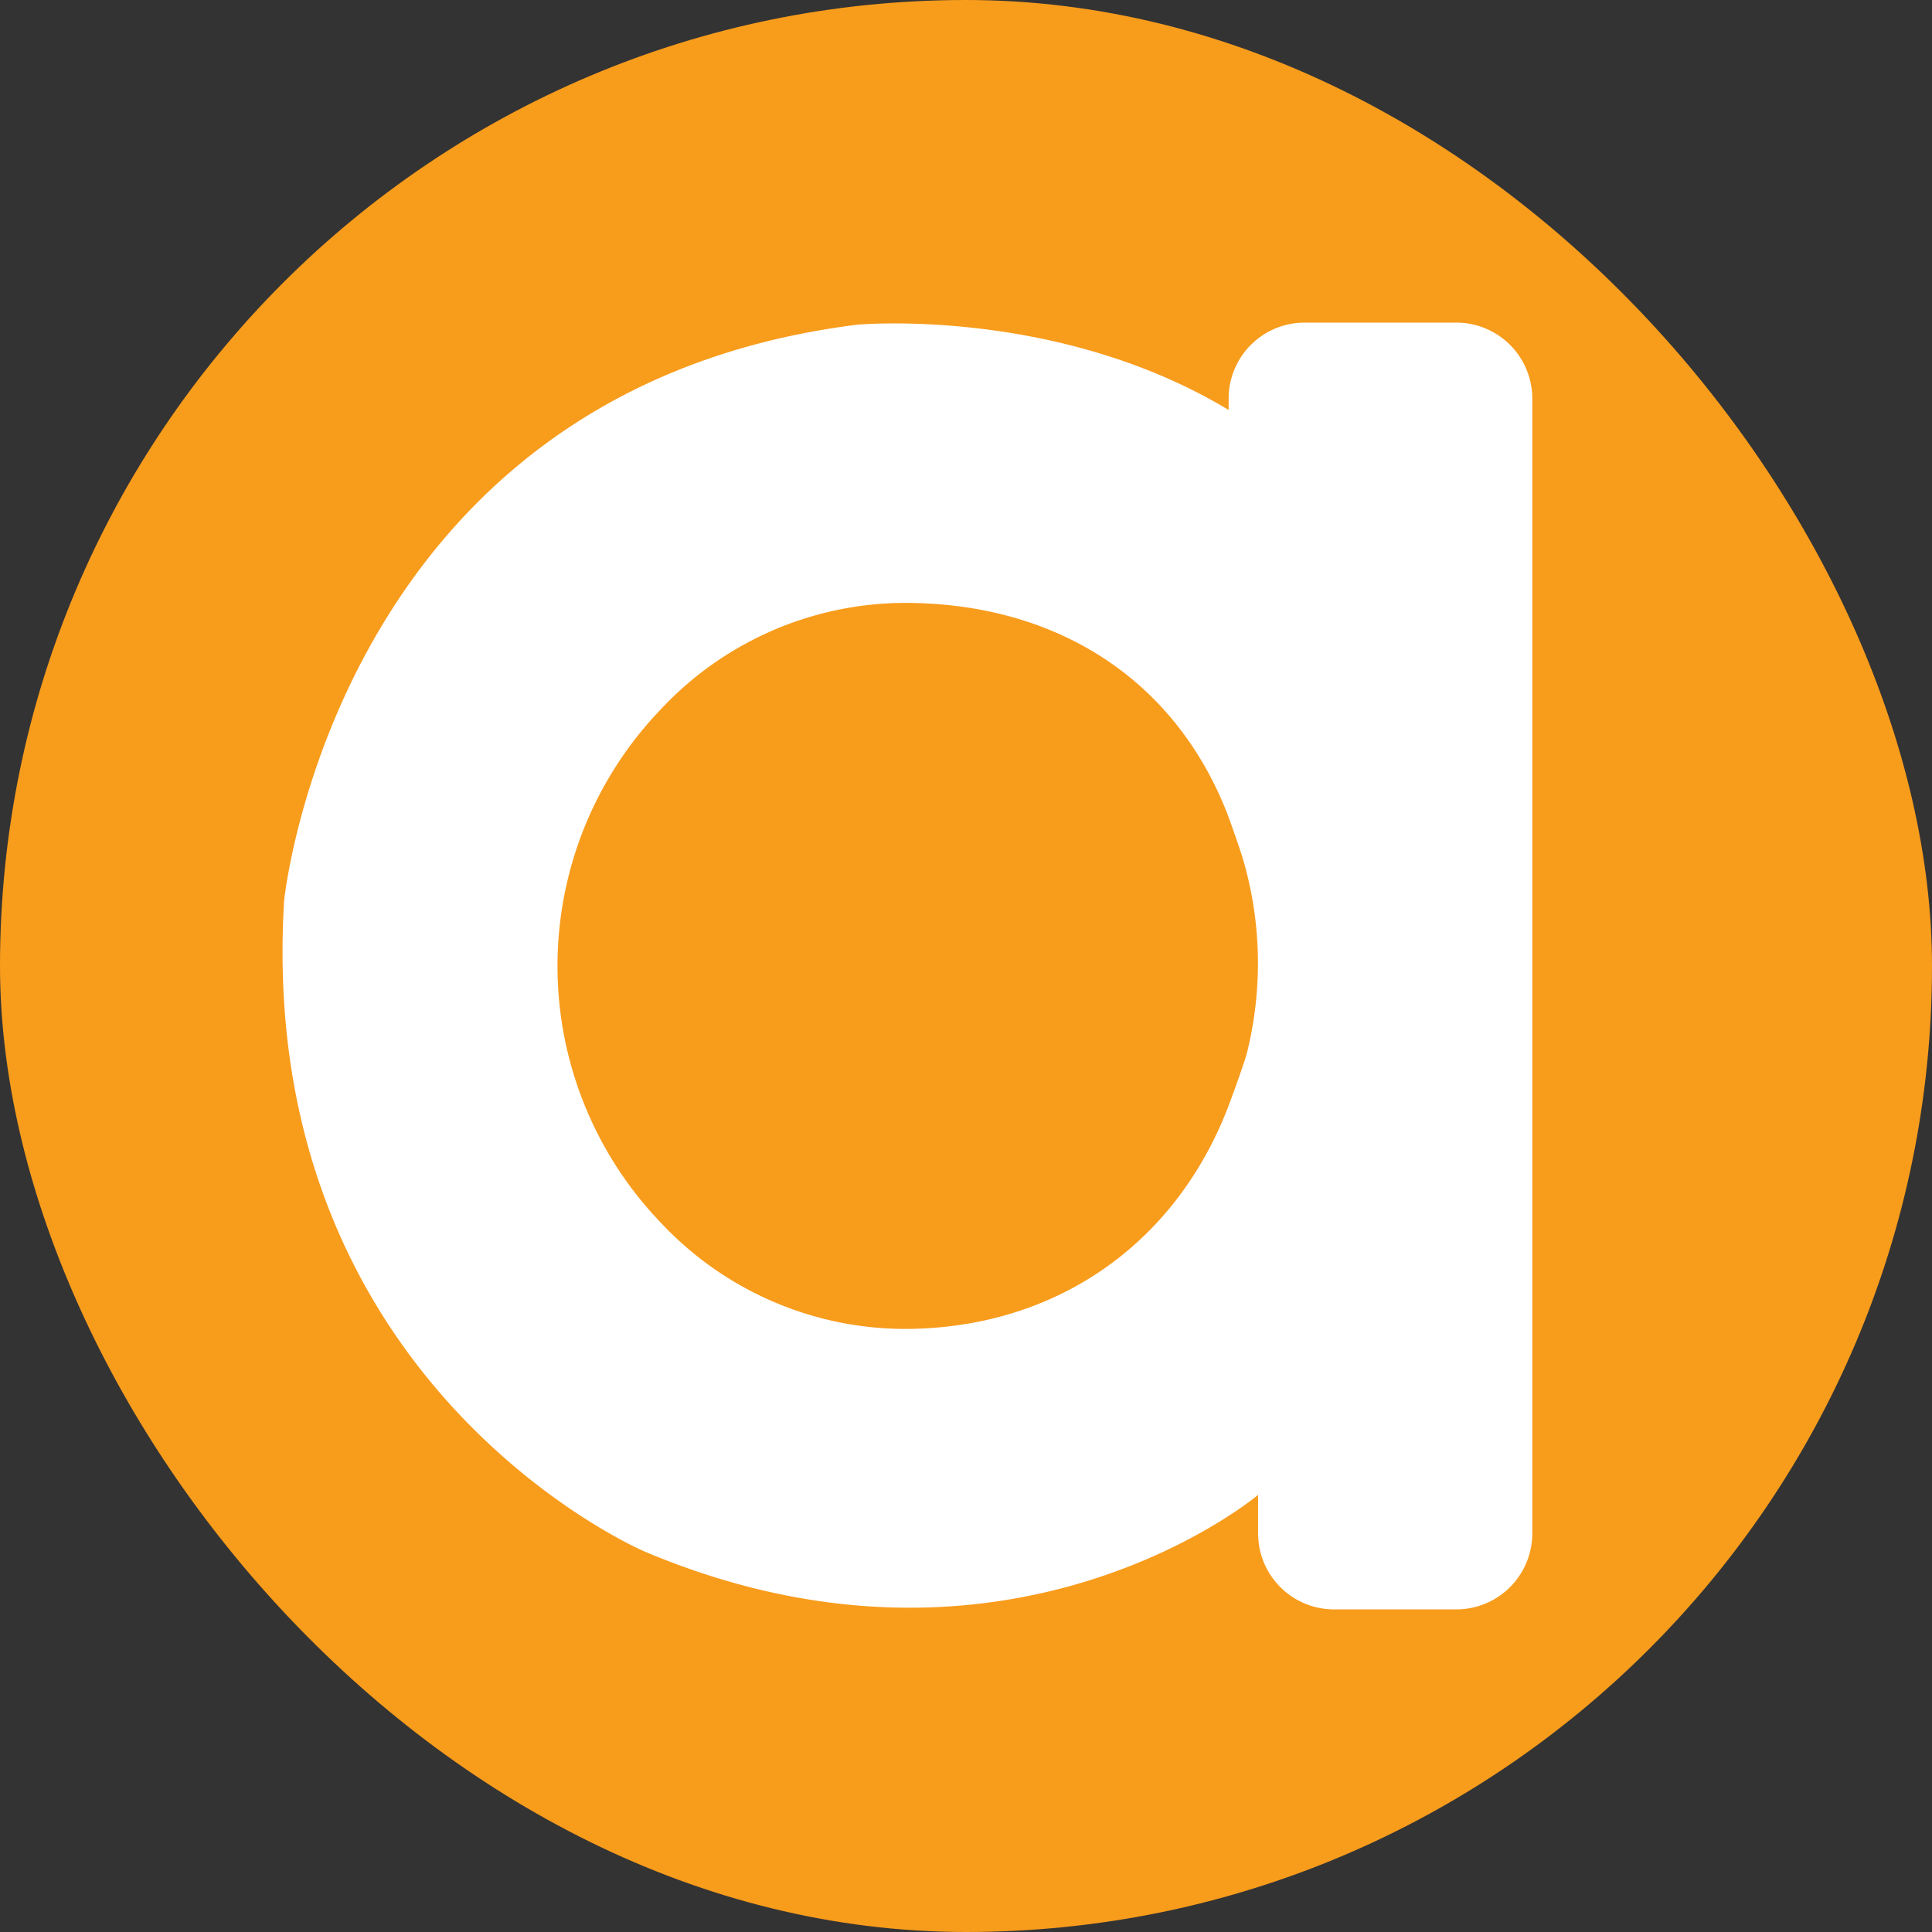 <svg xmlns="http://www.w3.org/2000/svg" viewBox="0 0 219 219"><rect x="0" y="0" width="219" height="219" fill="#333333" stroke="none"/><defs><style>.cls-1{fill:#f89c1c;}.cls-2{fill:#fff;}</style></defs><g id="Capa_2" data-name="Capa 2"><g id="Layer_1" data-name="Layer 1"><rect class="cls-1" width="219" height="219" rx="109.5"/><path class="cls-2" d="M139.27,45.18v1.29c-19.46-11.73-42-9.67-42.07-9.67-59.58,7.46-65.1,66.13-65,65.38-3.27,55,41,73.73,40.77,73.65,41.31,17.5,69.64-6.38,69.64-6.38v4.37a8.61,8.61,0,0,0,8.6,8.61h13.88a8.61,8.61,0,0,0,8.6-8.61V45.18a8.61,8.61,0,0,0-8.6-8.61h-17.2A8.61,8.61,0,0,0,139.27,45.18Zm2.09,74.11c-.26,1.07-1.77,5.22-2.21,6.35-6.1,15.67-19.81,25-36.67,25A38,38,0,0,1,74.9,138.59a42,42,0,0,1,0-58.18,38,38,0,0,1,27.59-12.07c17.31,0,30.66,8.69,36.6,23.82.18.44,1.52,4.2,1.86,5.4A42,42,0,0,1,141.36,119.29Z"/></g></g></svg>